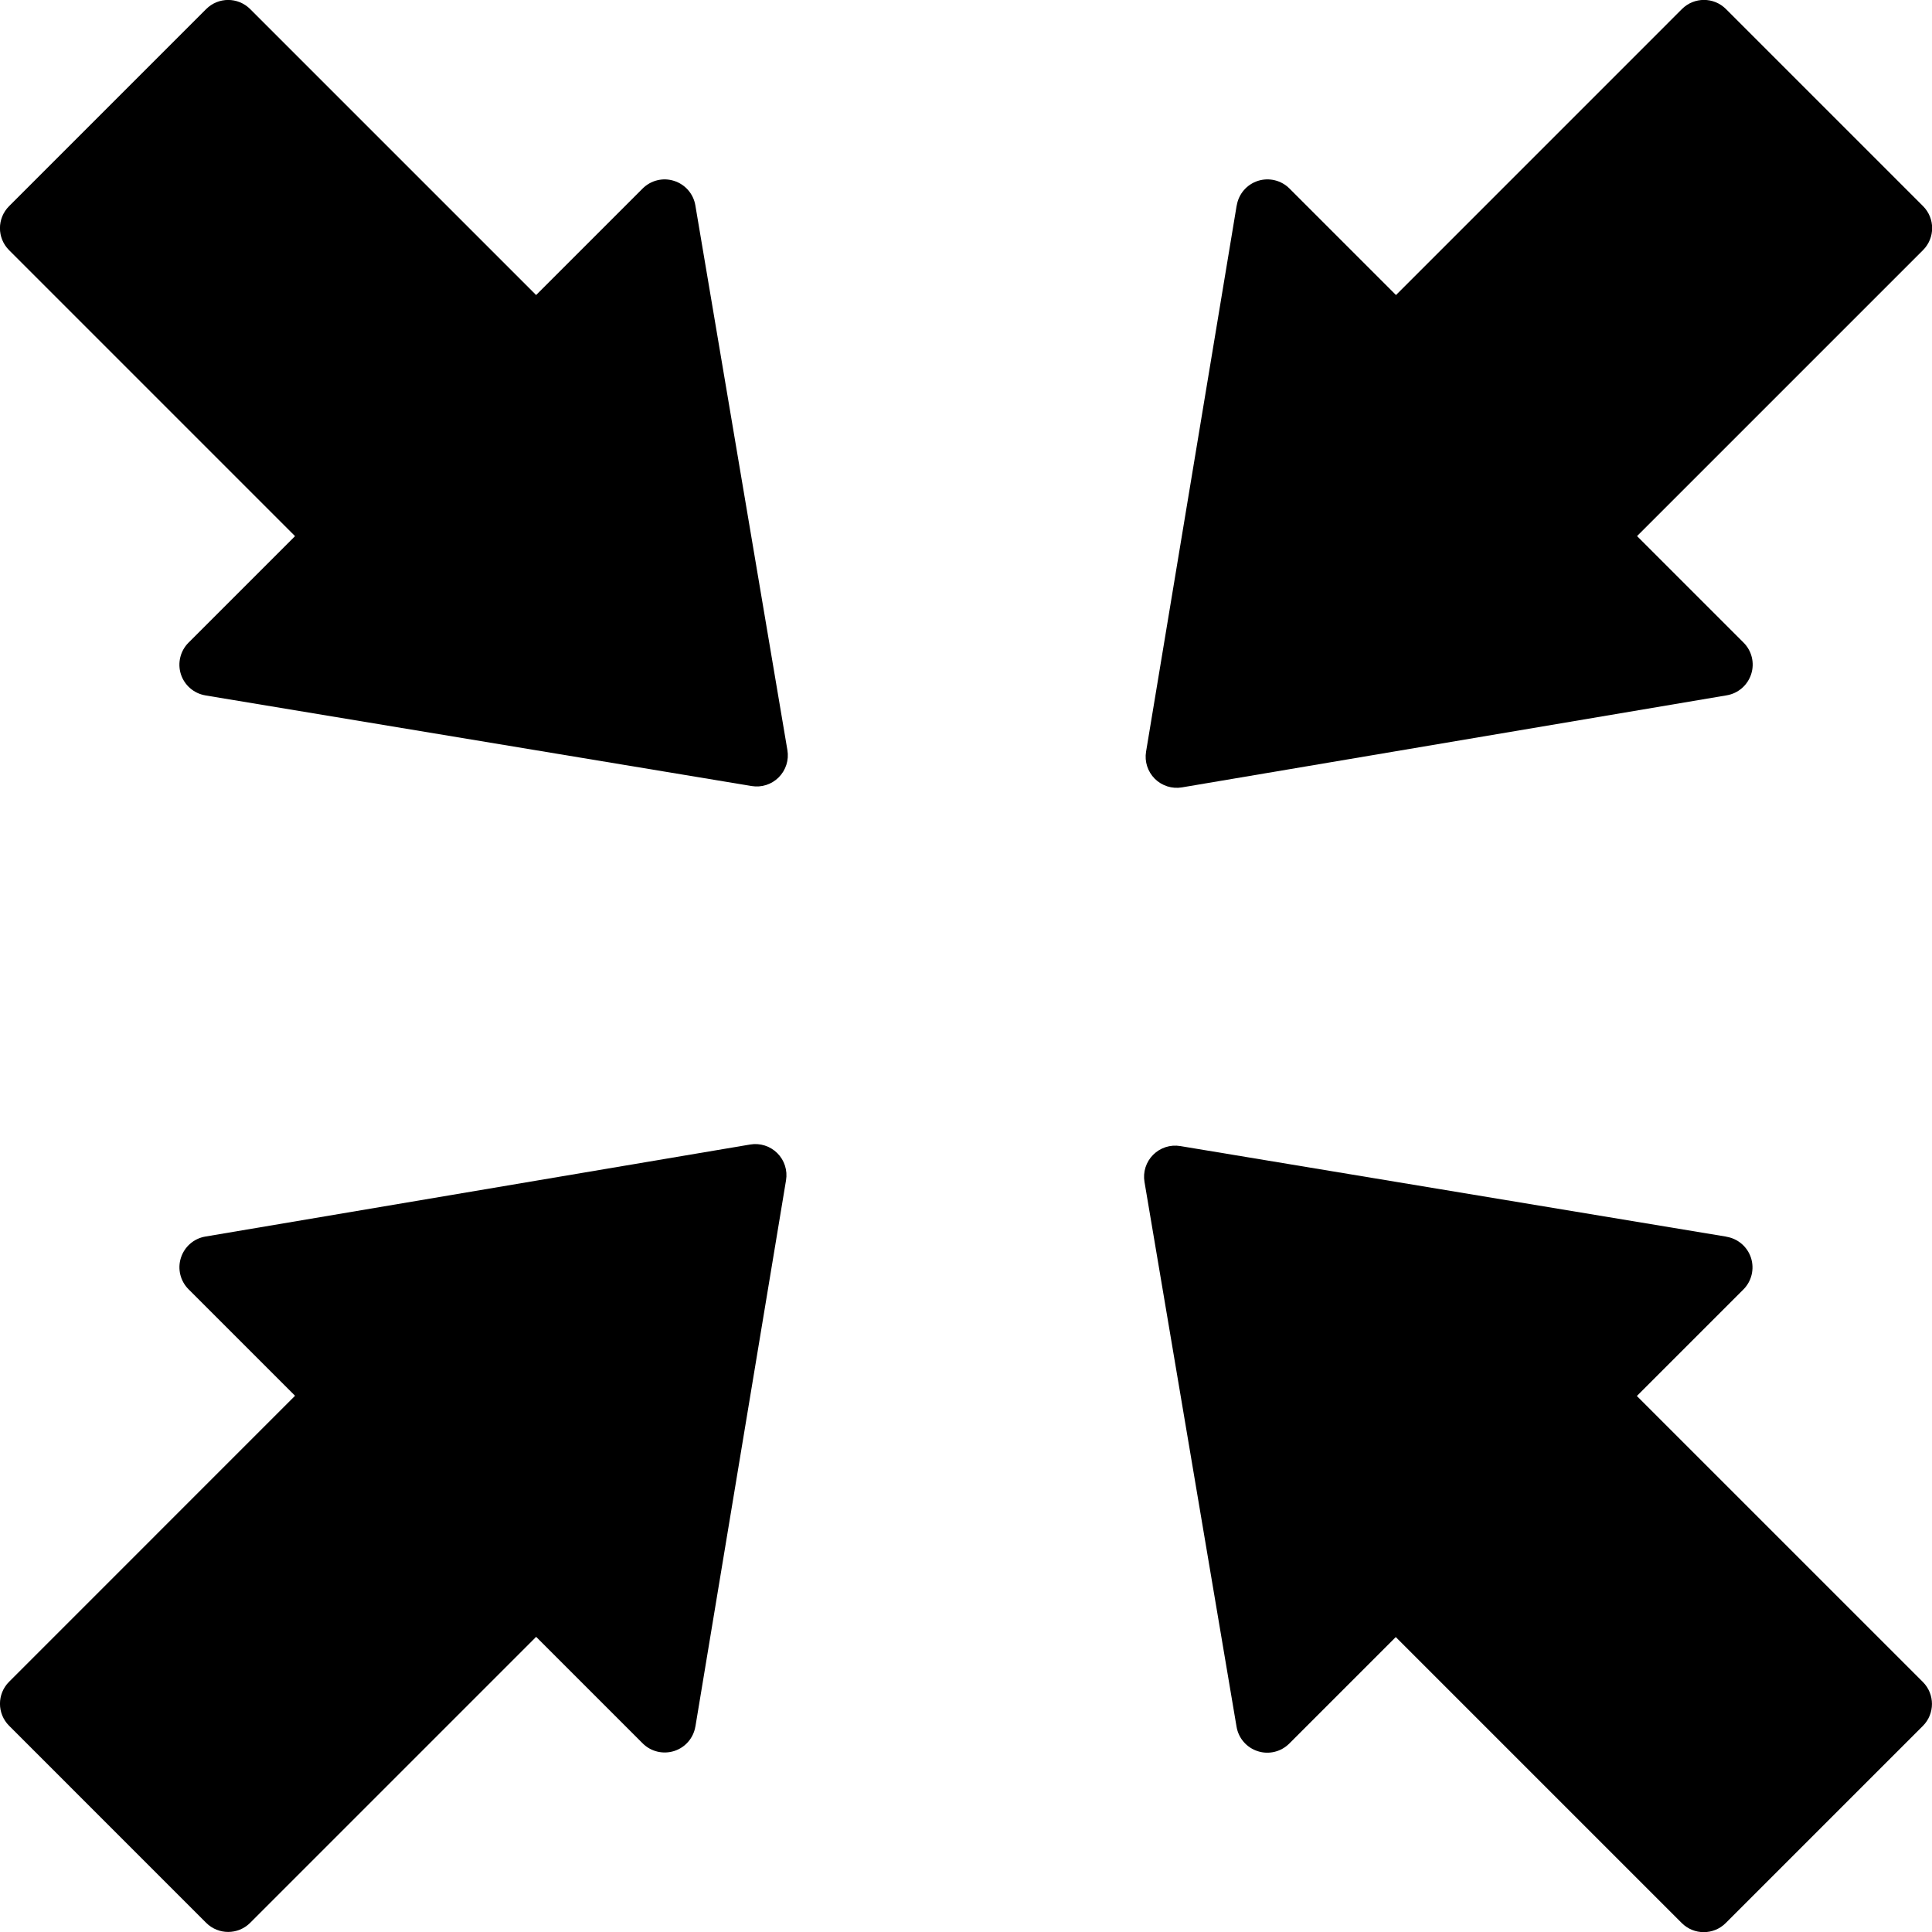 <svg xmlns="http://www.w3.org/2000/svg" viewBox="0 0 100 100" enable-background="new 0 0 100 100"><path d="m35.995 89.36l4.69-28.27c.085-.512-.082-1.034-.449-1.401-.002-.002-.002-.002-.002-.002-.37-.368-.893-.535-1.406-.447l-28.2 4.764c-.594.1-1.081.525-1.264 1.1-.185.572-.031 1.202.395 1.628l5.513 5.513-14.801 14.802c-.63.629-.63 1.647 0 2.277l10.2 10.201c.63.629 1.648.629 2.278 0l14.802-14.802 5.515 5.515c.425.425 1.055.577 1.63.394.575-.183.998-.674 1.097-1.27"/><path d="m64.01 10.635l-4.69 28.27c-.085.512.083 1.033.449 1.4.002.003.002.003.002.003.37.367.893.534 1.406.447l28.2-4.766c.594-.1 1.081-.525 1.265-1.1.185-.572.031-1.202-.396-1.628l-5.513-5.513 14.802-14.802c.629-.629.629-1.648 0-2.278l-10.2-10.2c-.63-.63-1.648-.63-2.278 0l-14.801 14.803-5.515-5.515c-.425-.425-1.056-.578-1.63-.395-.575.185-.999.675-1.097 1.271"/><path d="m89.36 64.01l-28.27-4.69c-.512-.085-1.035.082-1.401.449-.003.003-.003.003-.003.003-.368.369-.535.892-.447 1.406l4.765 28.2c.1.594.525 1.082 1.099 1.264.572.185 1.202.032 1.629-.395l5.513-5.513 14.803 14.803c.629.628 1.647.628 2.277-.002l10.201-10.2c.629-.629.629-1.648 0-2.278l-14.803-14.801 5.516-5.515c.424-.426.577-1.055.394-1.63-.185-.575-.676-.999-1.272-1.097"/><path d="m10.635 35.995l28.27 4.69c.513.086 1.034-.082 1.401-.449.002-.003.002-.003.002-.003.368-.37.535-.892.448-1.406l-4.765-28.2c-.1-.593-.525-1.081-1.099-1.264-.573-.186-1.202-.032-1.629.395l-5.513 5.513-14.801-14.801c-.63-.63-1.649-.63-2.278-0l-10.201 10.201c-.63.63-.63 1.648 0 2.278l14.801 14.802-5.515 5.515c-.424.425-.577 1.056-.394 1.63.185.575.676.999 1.271 1.097"/></svg>